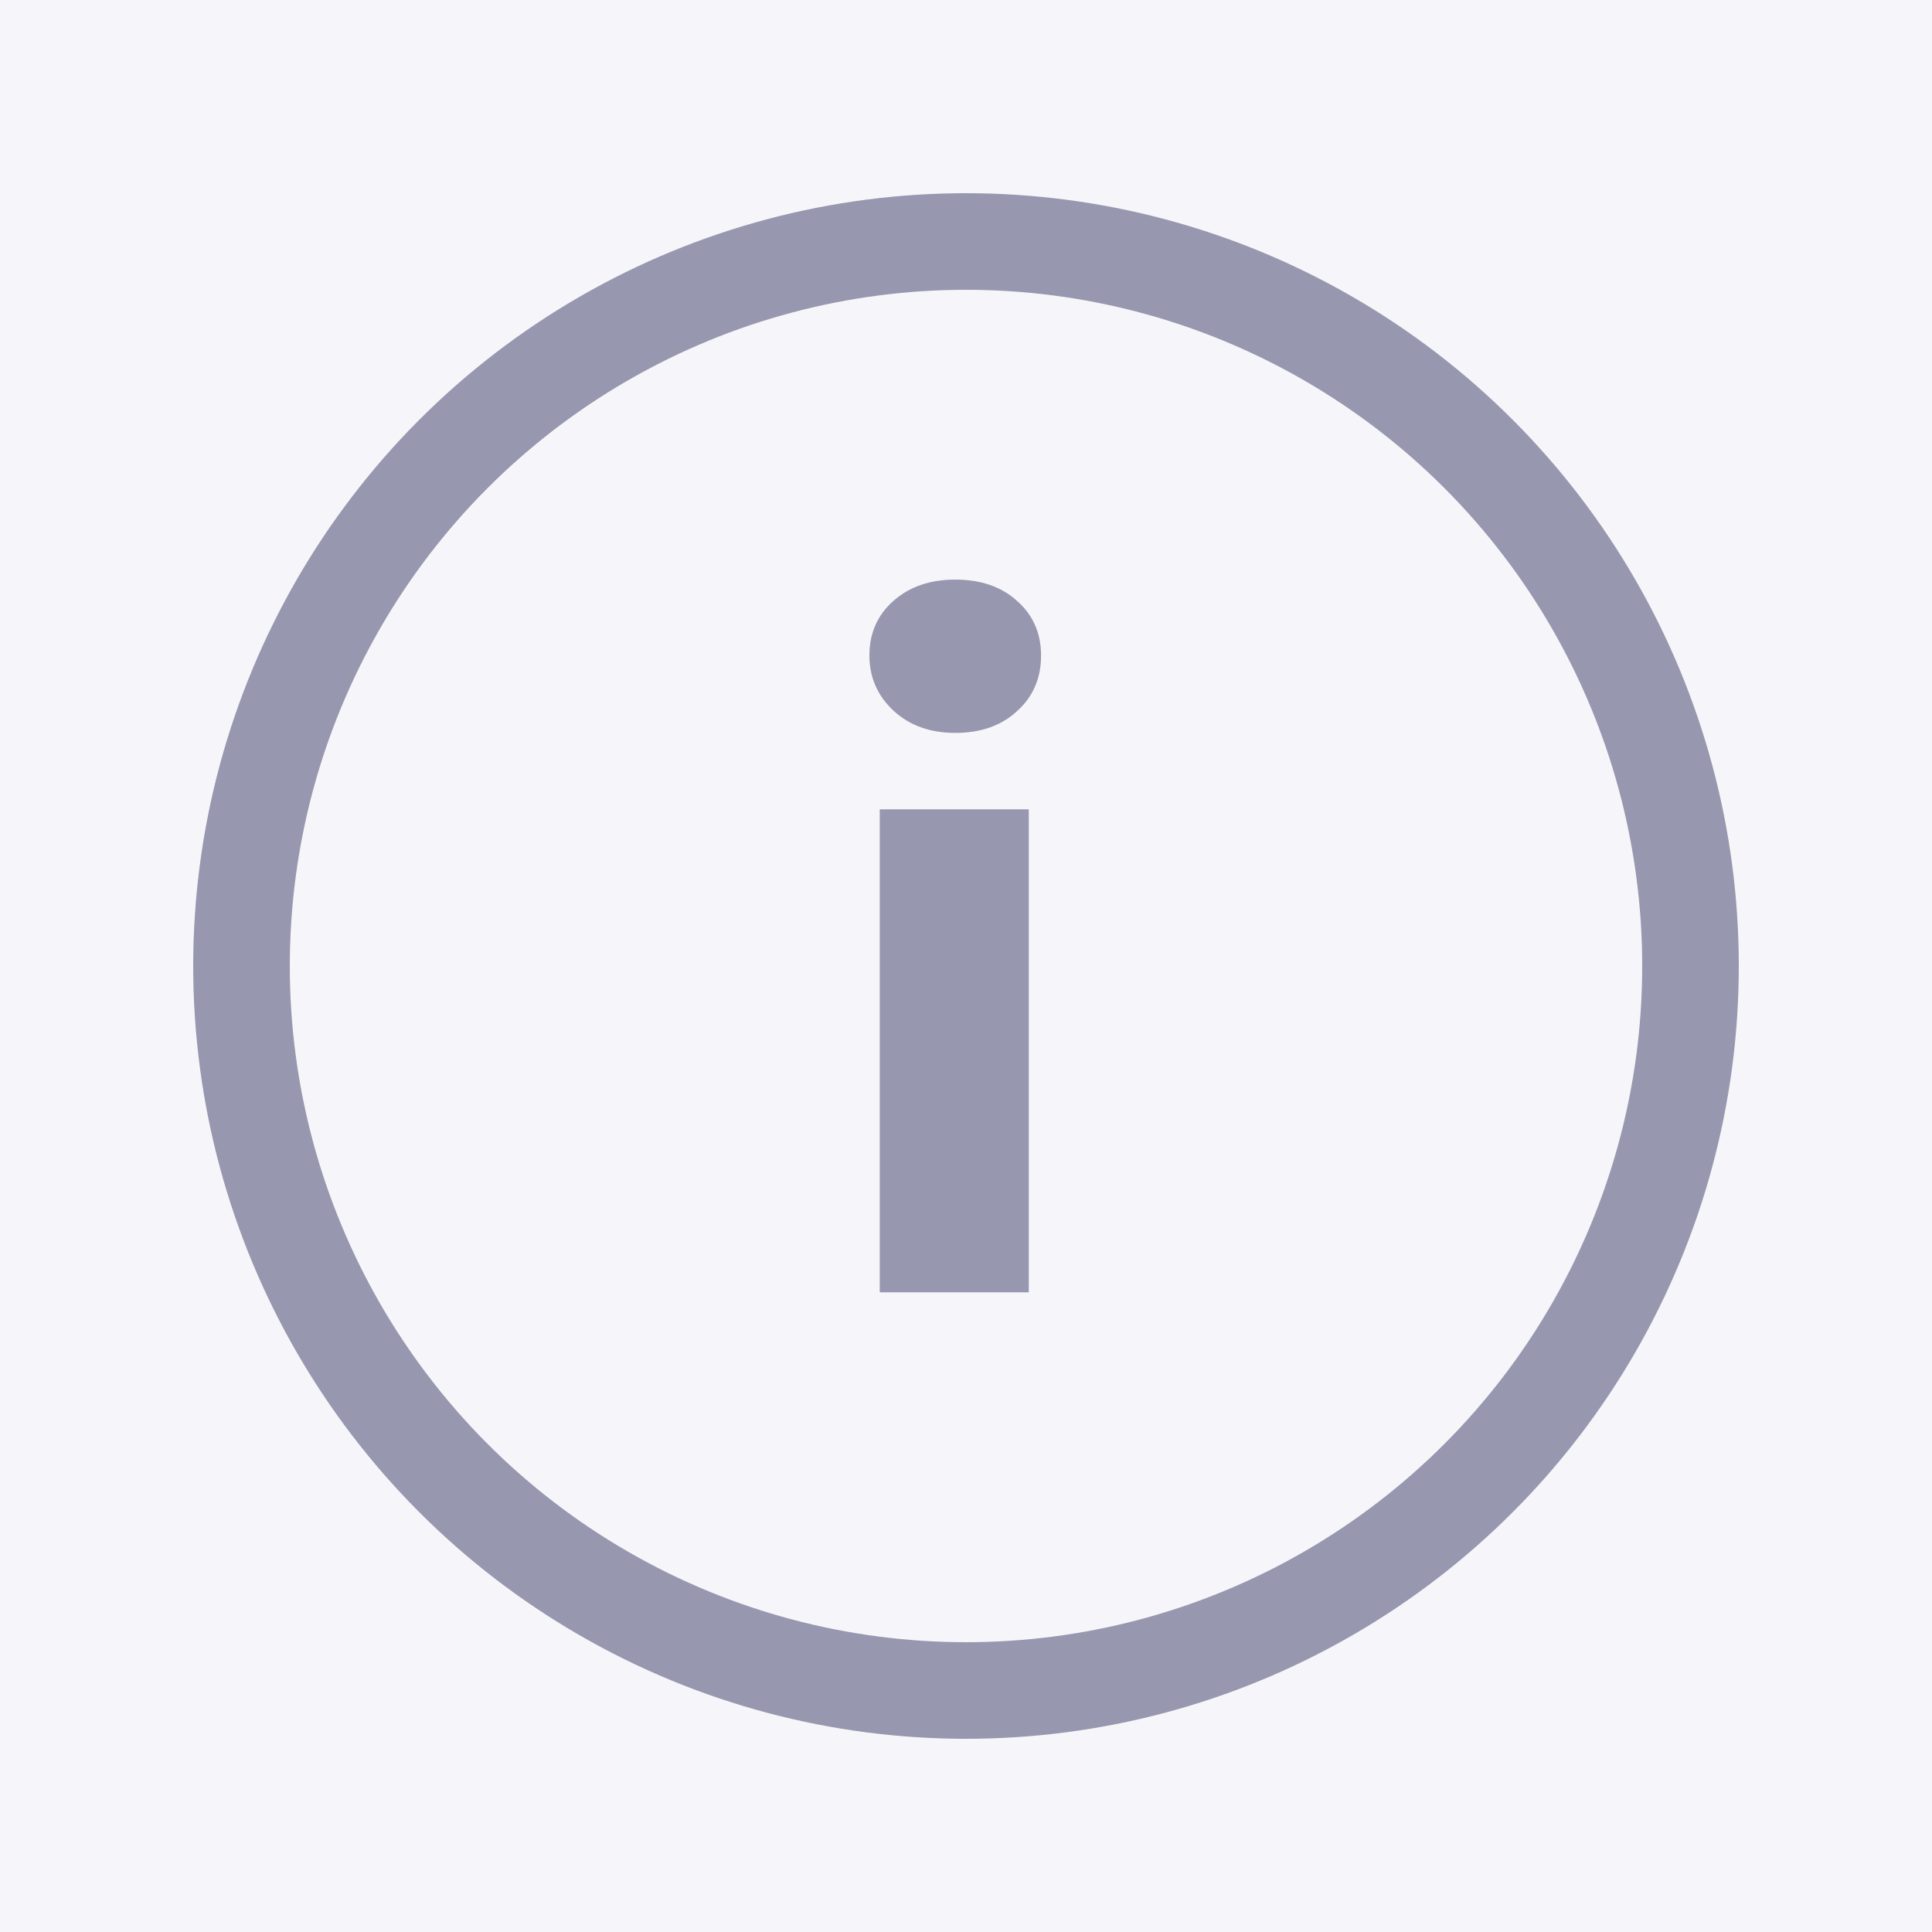 <svg width="20" height="20" viewBox="0 0 20 20" fill="none" xmlns="http://www.w3.org/2000/svg">
<rect width="20" height="20" fill="#E3E3E3"/>
<g id="&#208;&#154;&#208;&#190;&#209;&#128;&#208;&#183;&#208;&#184;&#208;&#189;&#208;&#176;-001">
<rect width="1024" height="2045" transform="translate(-264 -311)" fill="#F6F6FA"/>
<g id="Frame 277132152">
<g id="Frame 277132152_2">
<g id="Frame 277132230">
<g id="&#208;&#146; &#208;&#189;&#208;&#176;&#208;&#187;&#208;&#184;&#209;&#135;&#208;&#184;&#208;&#184;">
<g id="Frame 277132128">
<g id="Frame 4152">
<g id="Frame 277132153">
<g id="&#208;&#157;&#208;&#176;&#208;&#183;&#208;&#178;&#208;&#176;&#208;&#189;&#208;&#184;&#208;&#181; &#208;&#184; &#209;&#133;&#208;&#176;&#209;&#128;&#208;&#176;&#208;&#186;&#209;&#130;&#208;&#181;&#209;&#128;&#208;&#184;&#209;&#129;&#209;&#130;&#208;&#184;&#208;&#186;&#208;&#184;">
<g id="Frame 277132153_2">
<g id="Frame 3863">
<g id="icon-20">
<circle id="Ellipse 179" cx="10" cy="10" r="7.5" stroke="#9797AF"/>
<path id="i" d="M9.889 7.587C9.628 7.587 9.415 7.51 9.249 7.357C9.083 7.201 9 7.011 9 6.786C9 6.555 9.083 6.366 9.249 6.22C9.415 6.073 9.628 6 9.889 6C10.152 6 10.366 6.073 10.528 6.22C10.694 6.366 10.777 6.555 10.777 6.786C10.777 7.021 10.694 7.213 10.528 7.362C10.366 7.512 10.152 7.587 9.889 7.587ZM10.65 13.378H9.107V8.378H10.65V13.378Z" fill="#9797AF"/>
</g>
</g>
</g>
</g>
</g>
</g>
</g>
</g>
</g>
</g>
</g>
</g>
</svg>
